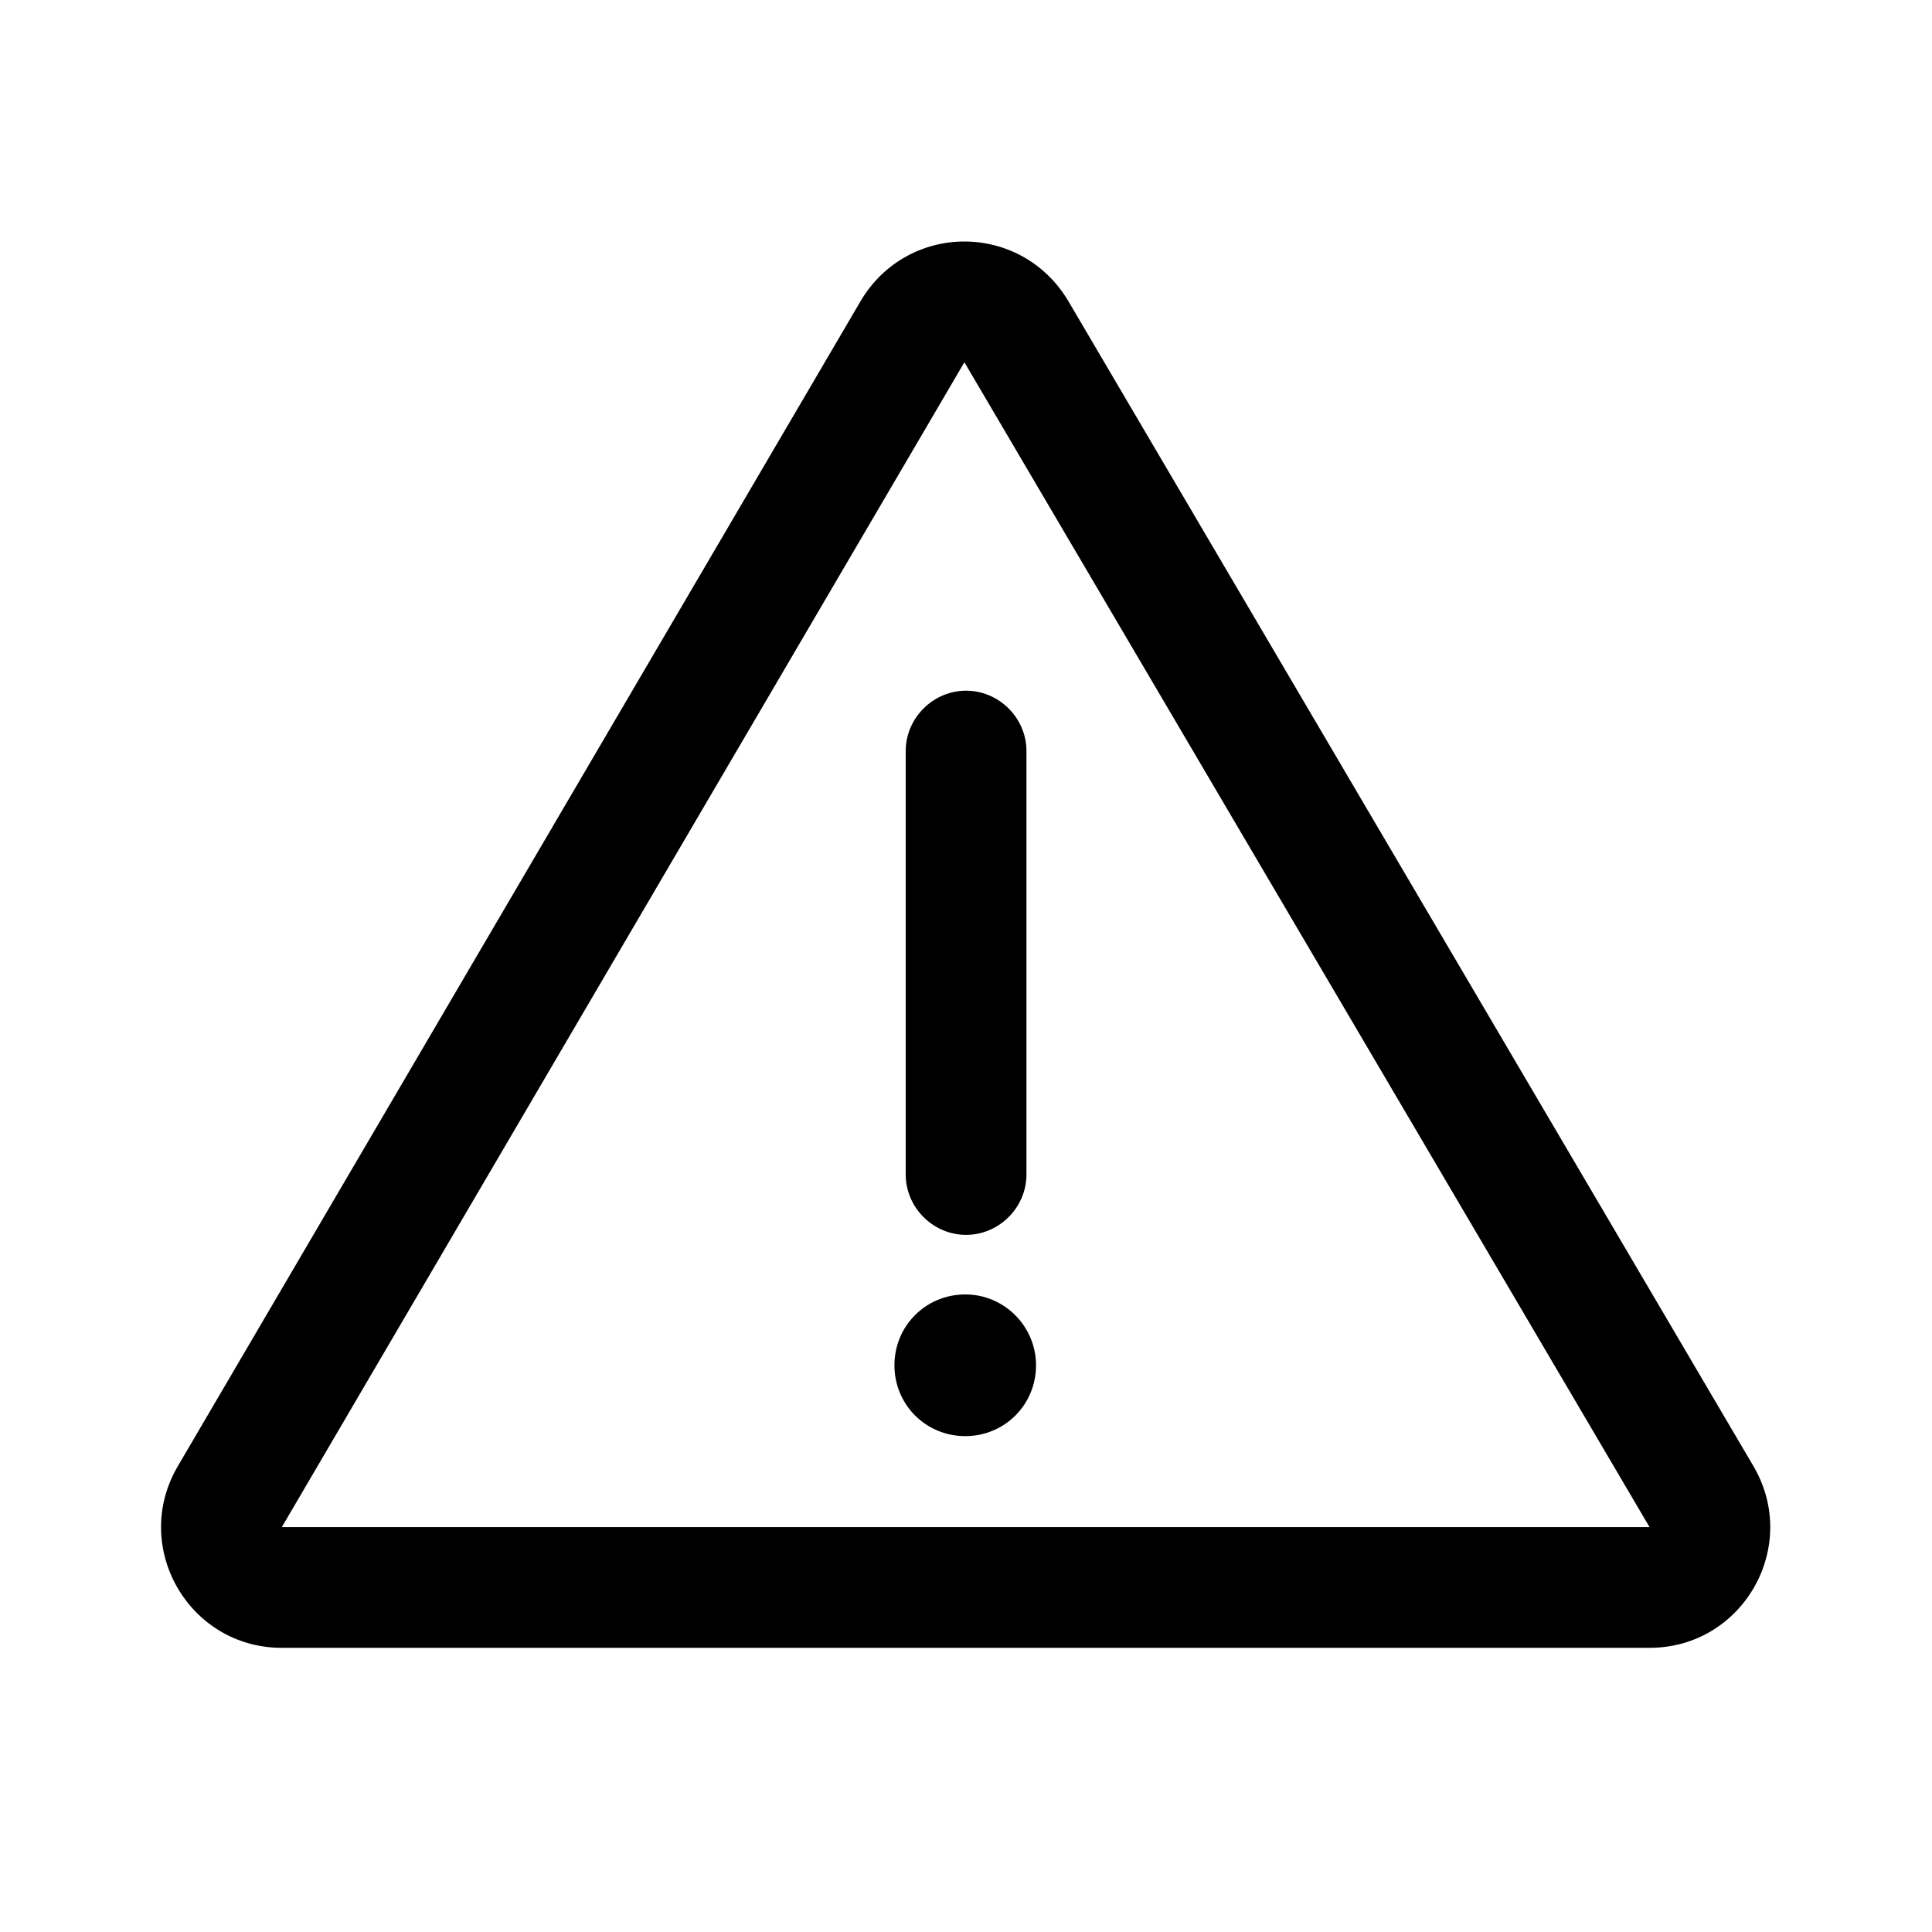 <svg width="24" height="24" viewBox="0 0 24 24" xmlns="http://www.w3.org/2000/svg">
<path d="M12.001 15.34C11.591 15.34 11.251 15 11.251 14.59V9.33C11.251 8.92 11.591 8.58 12.001 8.58C12.411 8.58 12.751 8.92 12.751 9.33V14.59C12.751 15 12.411 15.34 12.001 15.34ZM12.87 16.96C12.87 16.48 12.48 16.08 11.991 16.08C11.501 16.08 11.111 16.47 11.111 16.96C11.111 17.45 11.501 17.84 11.991 17.84C12.48 17.84 12.87 17.45 12.87 16.96ZM11.98 4.5L3.501 18.97H20.491L11.98 4.5ZM11.98 3C12.48 3 12.98 3.25 13.271 3.74L21.78 18.21C22.37 19.21 21.651 20.47 20.491 20.47H3.501C2.341 20.47 1.621 19.21 2.211 18.21L10.691 3.74C10.98 3.25 11.48 3 11.98 3Z"/>
</svg>
